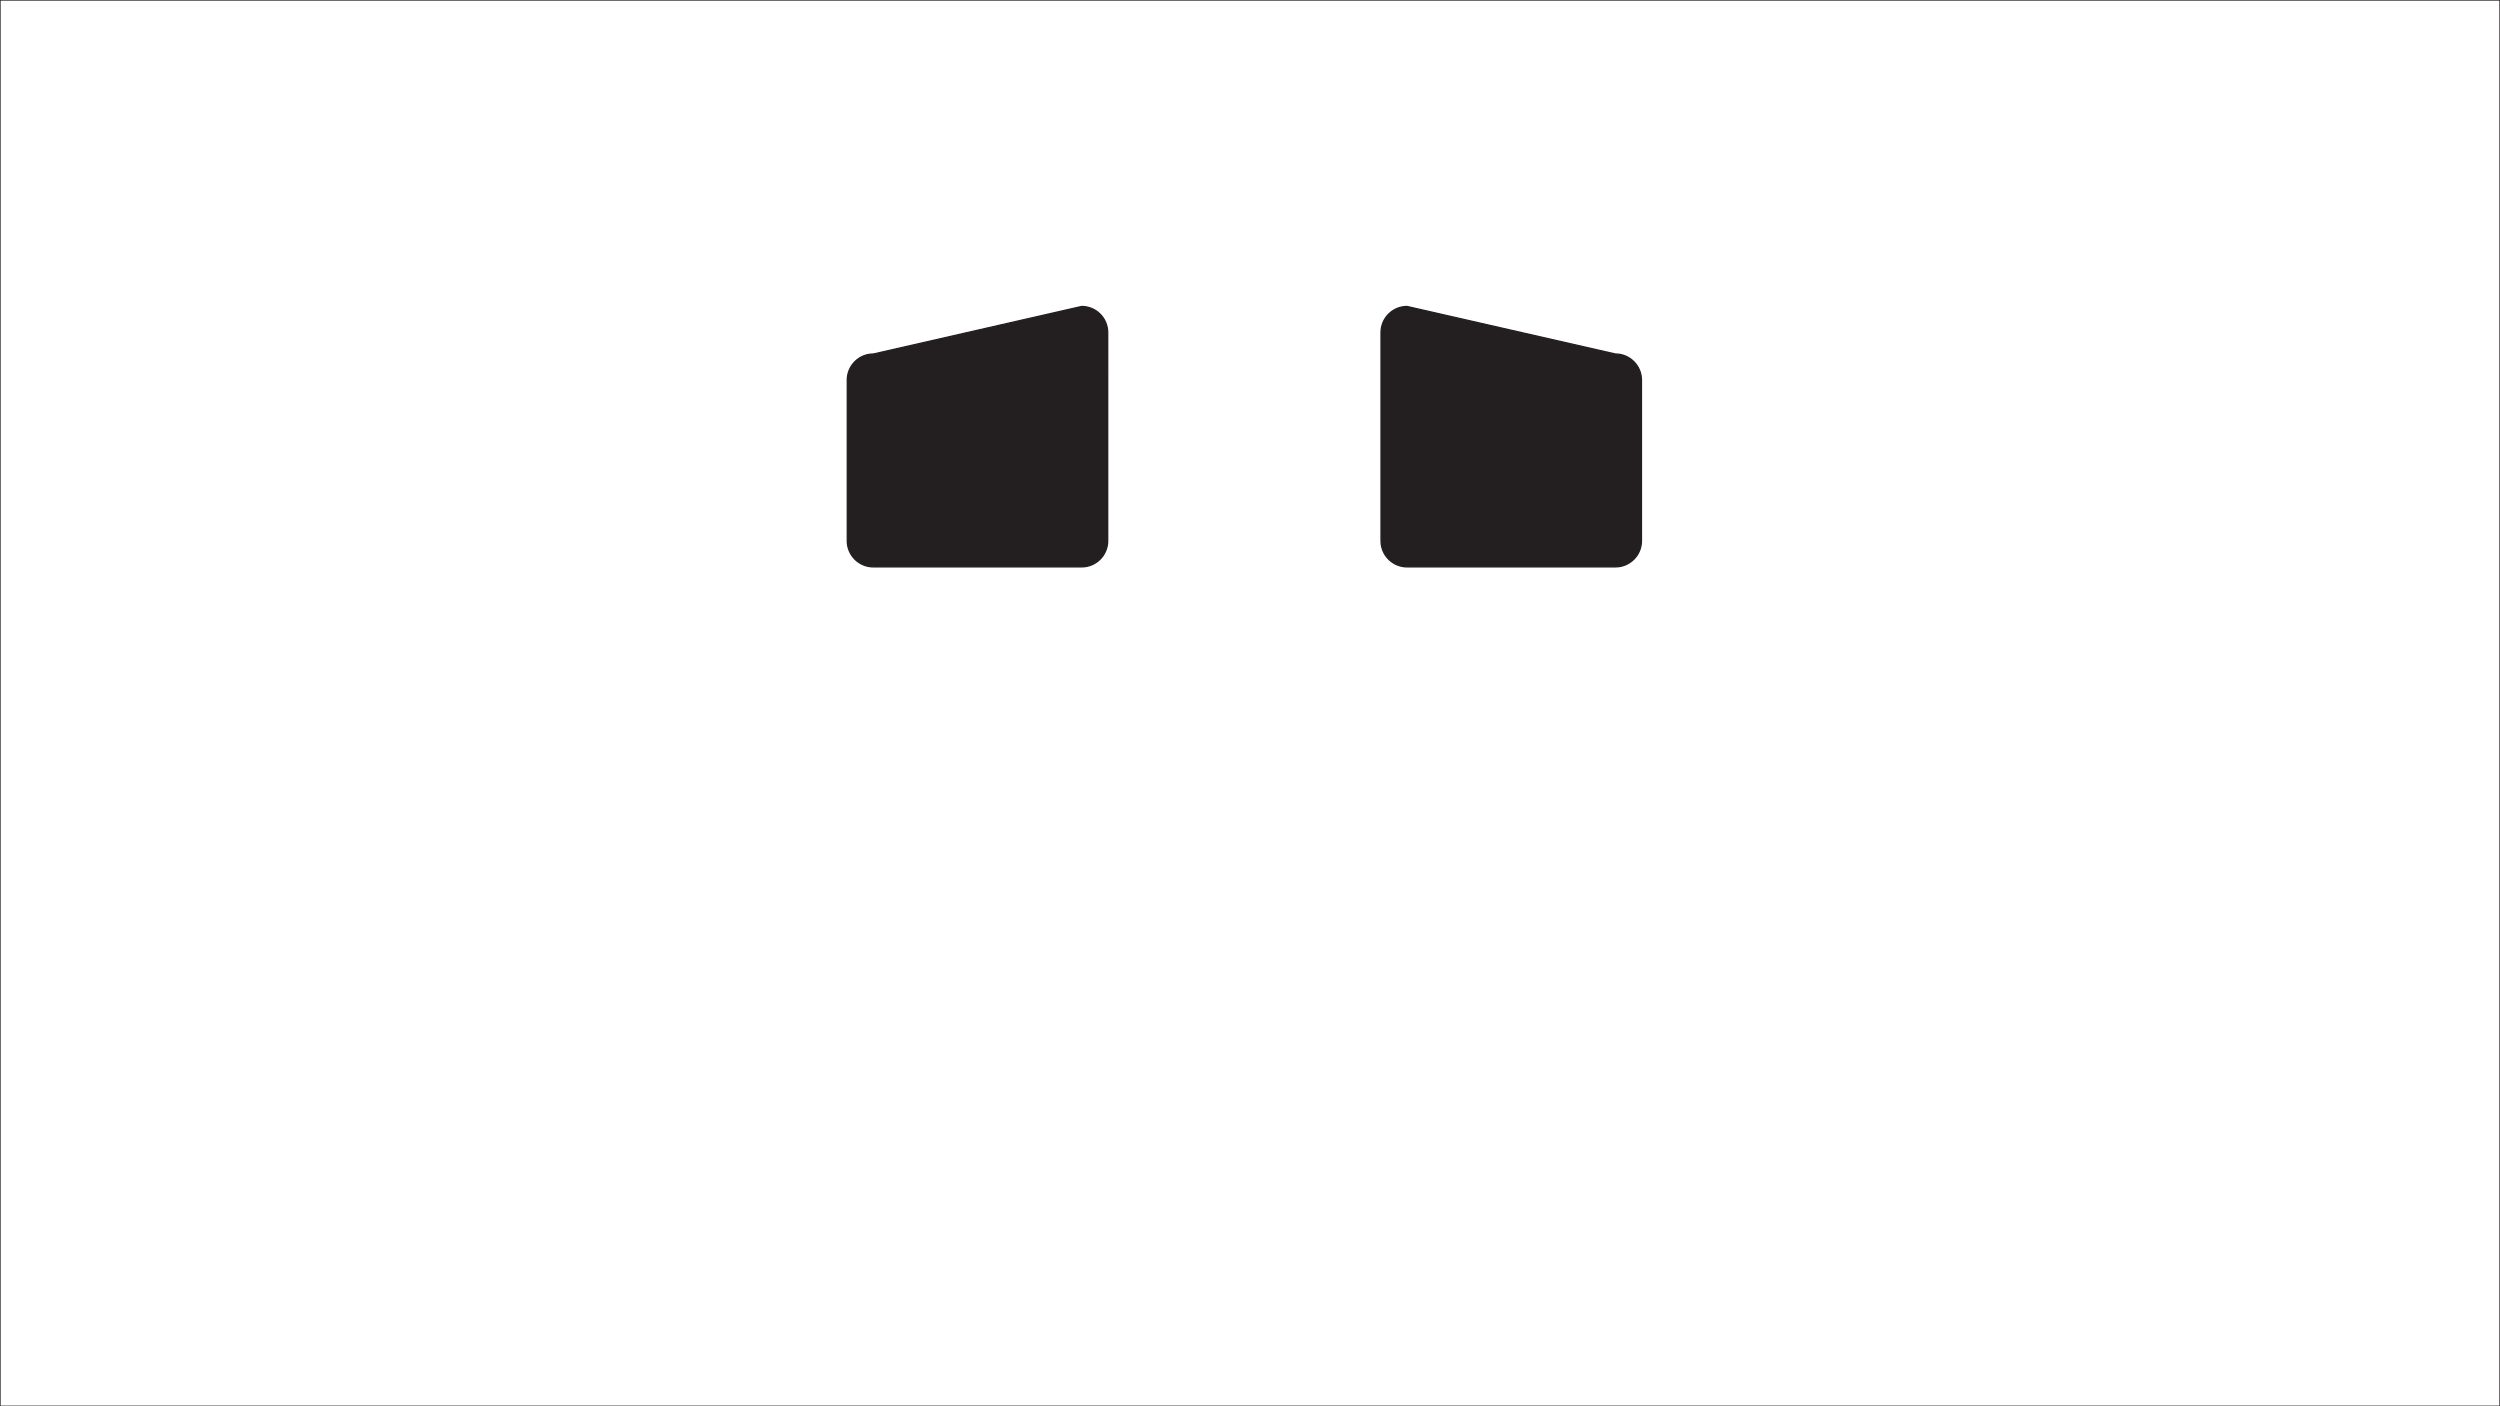 <?xml version="1.0" encoding="utf-8"?>
<!-- Generator: Adobe Illustrator 15.0.2, SVG Export Plug-In . SVG Version: 6.00 Build 0)  -->
<!DOCTYPE svg PUBLIC "-//W3C//DTD SVG 1.1//EN" "http://www.w3.org/Graphics/SVG/1.1/DTD/svg11.dtd">
<svg version="1.1" id="Layer_1" xmlns="http://www.w3.org/2000/svg" xmlns:xlink="http://www.w3.org/1999/xlink" x="0px" y="0px"
	 width="1920px" height="1080px" viewBox="0 0 1920 1080" enable-background="new 0 0 1920 1080" xml:space="preserve">
<rect fill="none" stroke="#231F20" stroke-miterlimit="10" width="1920" height="1080"/>
<path fill="#231F20" stroke="#231F20" stroke-miterlimit="10" d="M850.711,415.363c0,11.045-8.953,20-20,20h-160
	c-11.046,0-20-8.955-20-20V291.886c0-11.046,8.954-20,20-20l160-36.524c11.047,0,20,8.954,20,20V415.363z"/>
<path fill="#231F20" stroke="#231F20" stroke-miterlimit="10" d="M1060.637,415.363c0,11.045,8.953,20,20,20h160
	c11.045,0,20-8.955,20-20V291.886c0-11.046-8.955-20-20-20l-160-36.524c-11.047,0-20,8.954-20,20V415.363z"/>
</svg>
